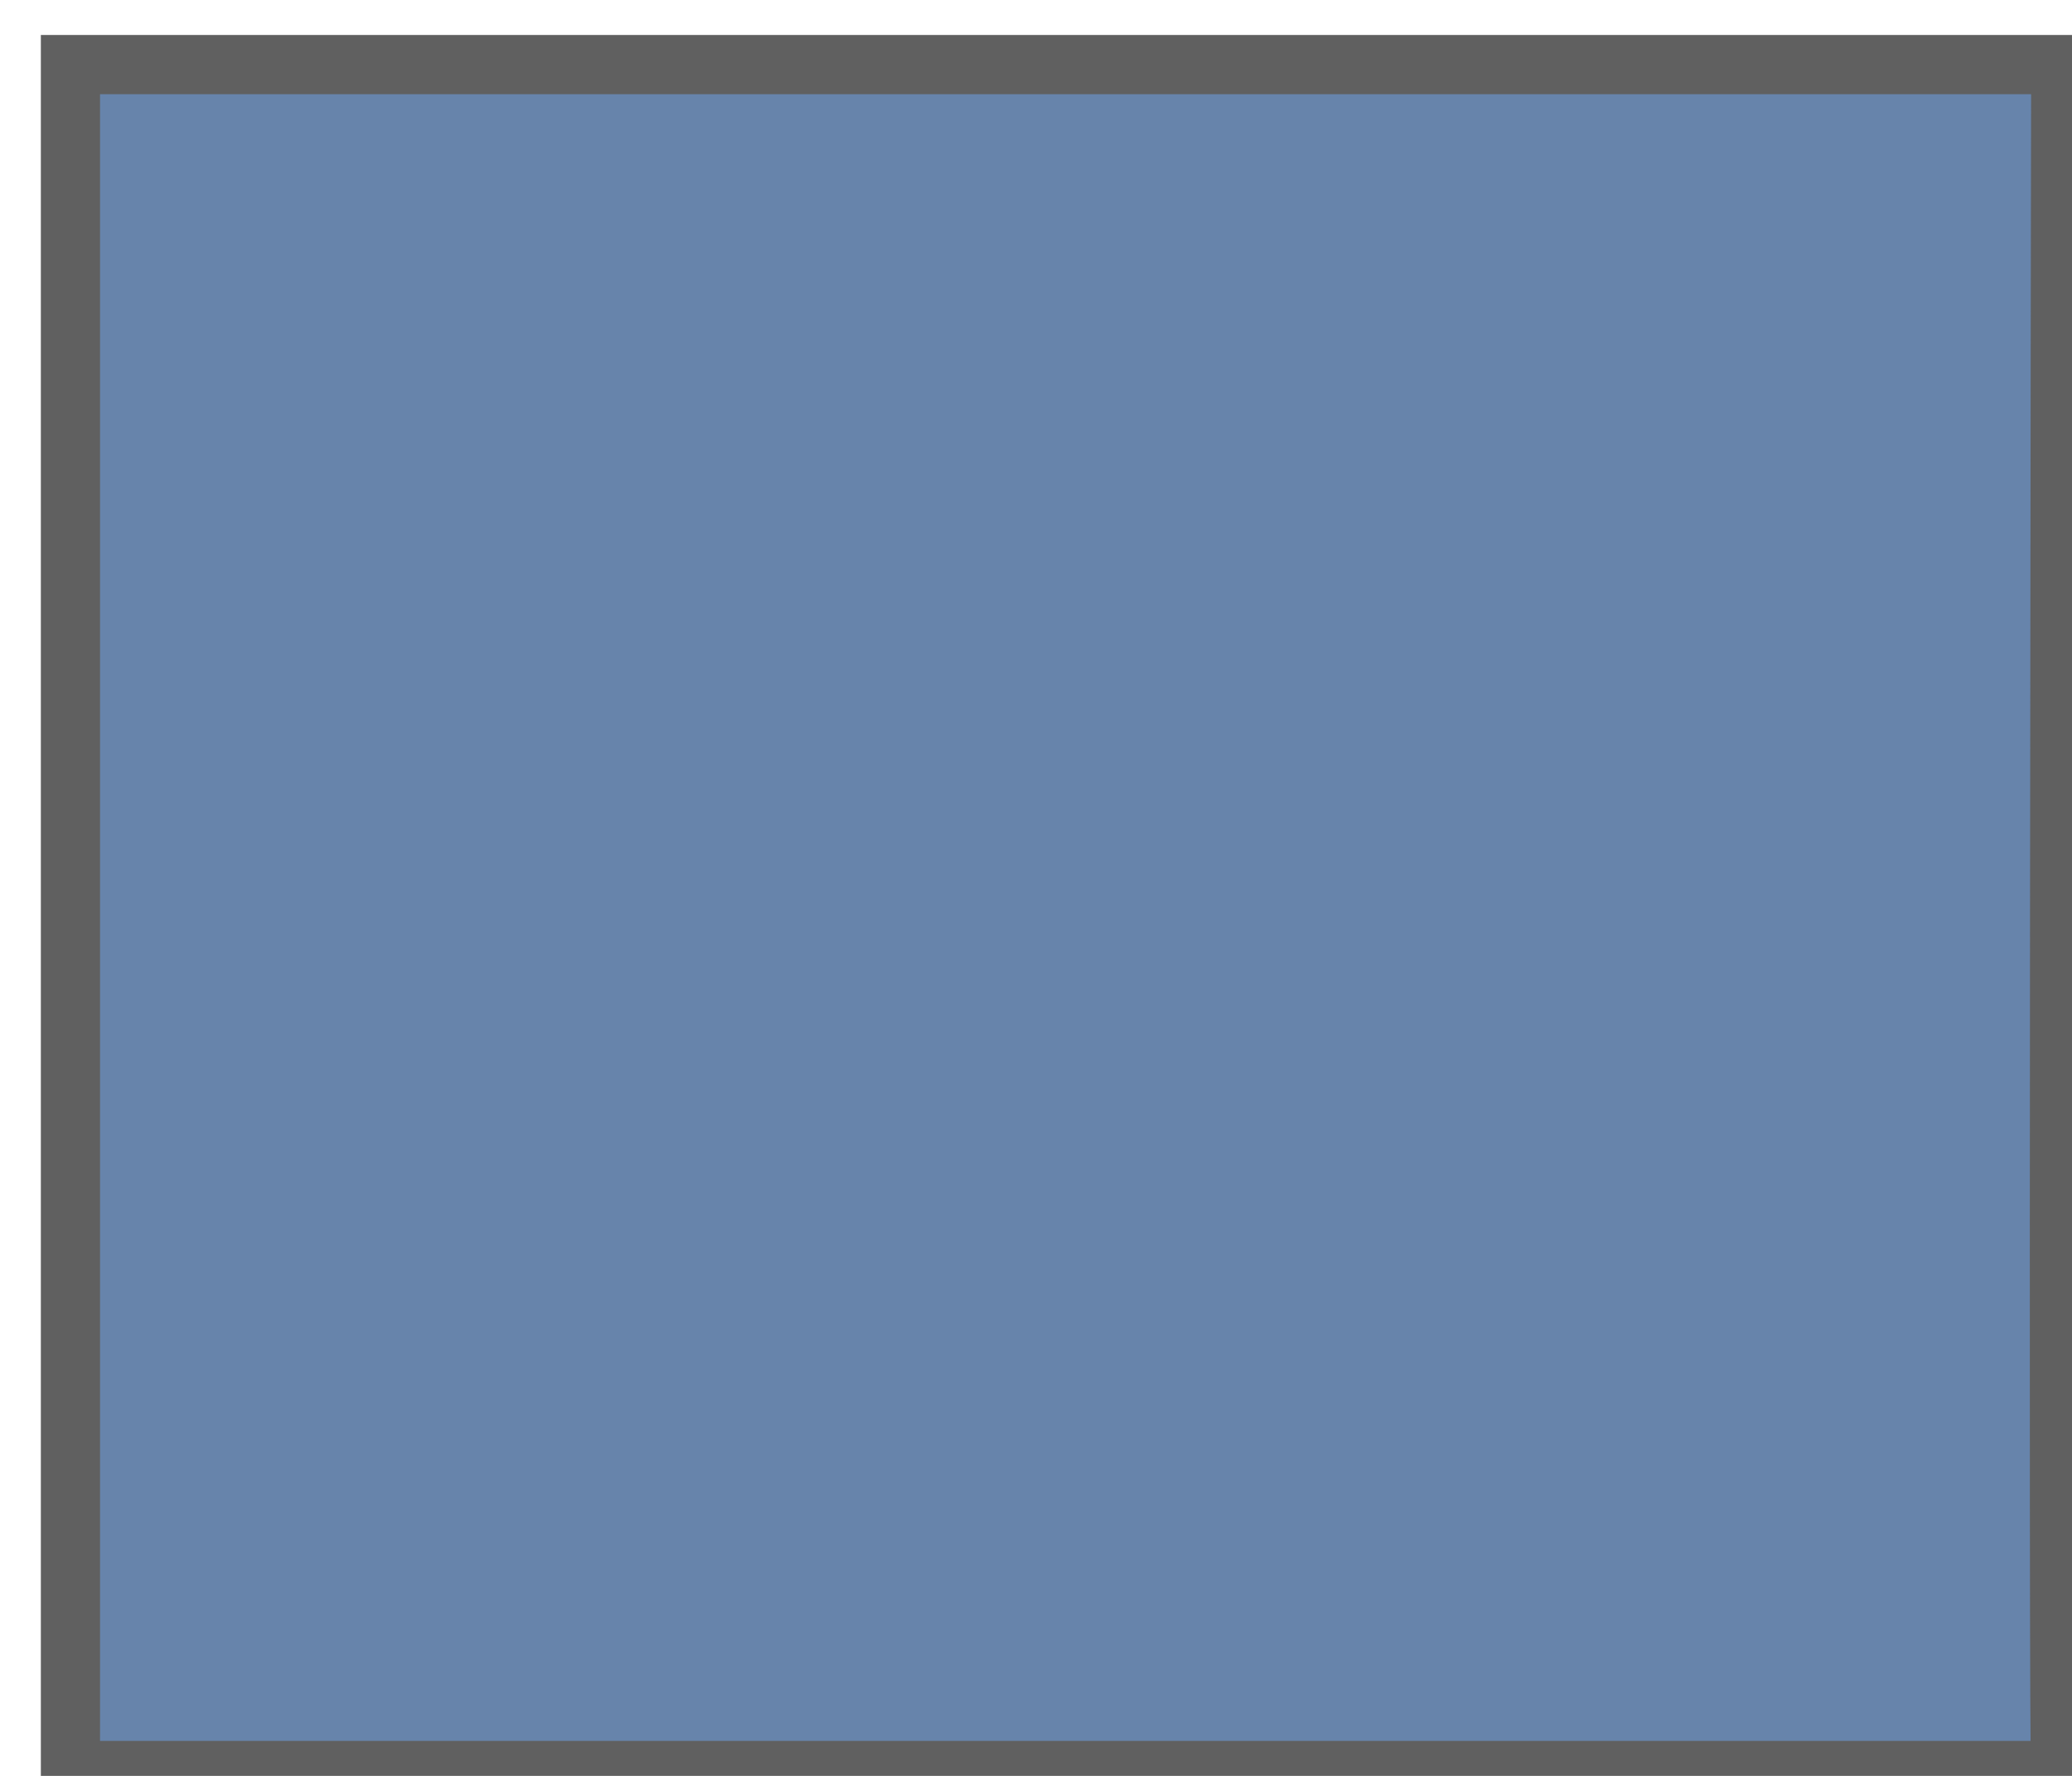 <?xml version="1.0" encoding="UTF-8"?>
<!DOCTYPE svg PUBLIC "-//W3C//DTD SVG 1.1//EN" "http://www.w3.org/Graphics/SVG/1.1/DTD/svg11.dtd">
<svg version="1.1" xmlns="http://www.w3.org/2000/svg" xmlns:xlink="http://www.w3.org/1999/xlink" x="0" y="0" width="35" height="30" viewBox="0, 0, 35, 30">
  <g id="Image">
    <g>
      <path d="M1.19,1.091 L34.81,1.091 C34.81,1.091 34.759,29.909 34.81,29.909 C34.862,29.909 1.19,29.909 1.19,29.909 z" fill="#6784AB"/>
      <path d="M1.19,1.091 L34.81,1.091 C34.81,1.091 34.759,29.909 34.81,29.909 C34.862,29.909 1.19,29.909 1.19,29.909 z" fill-opacity="0" stroke="#606060" stroke-width="1" stroke-linecap="round"/>
    </g>
  </g>
</svg>
